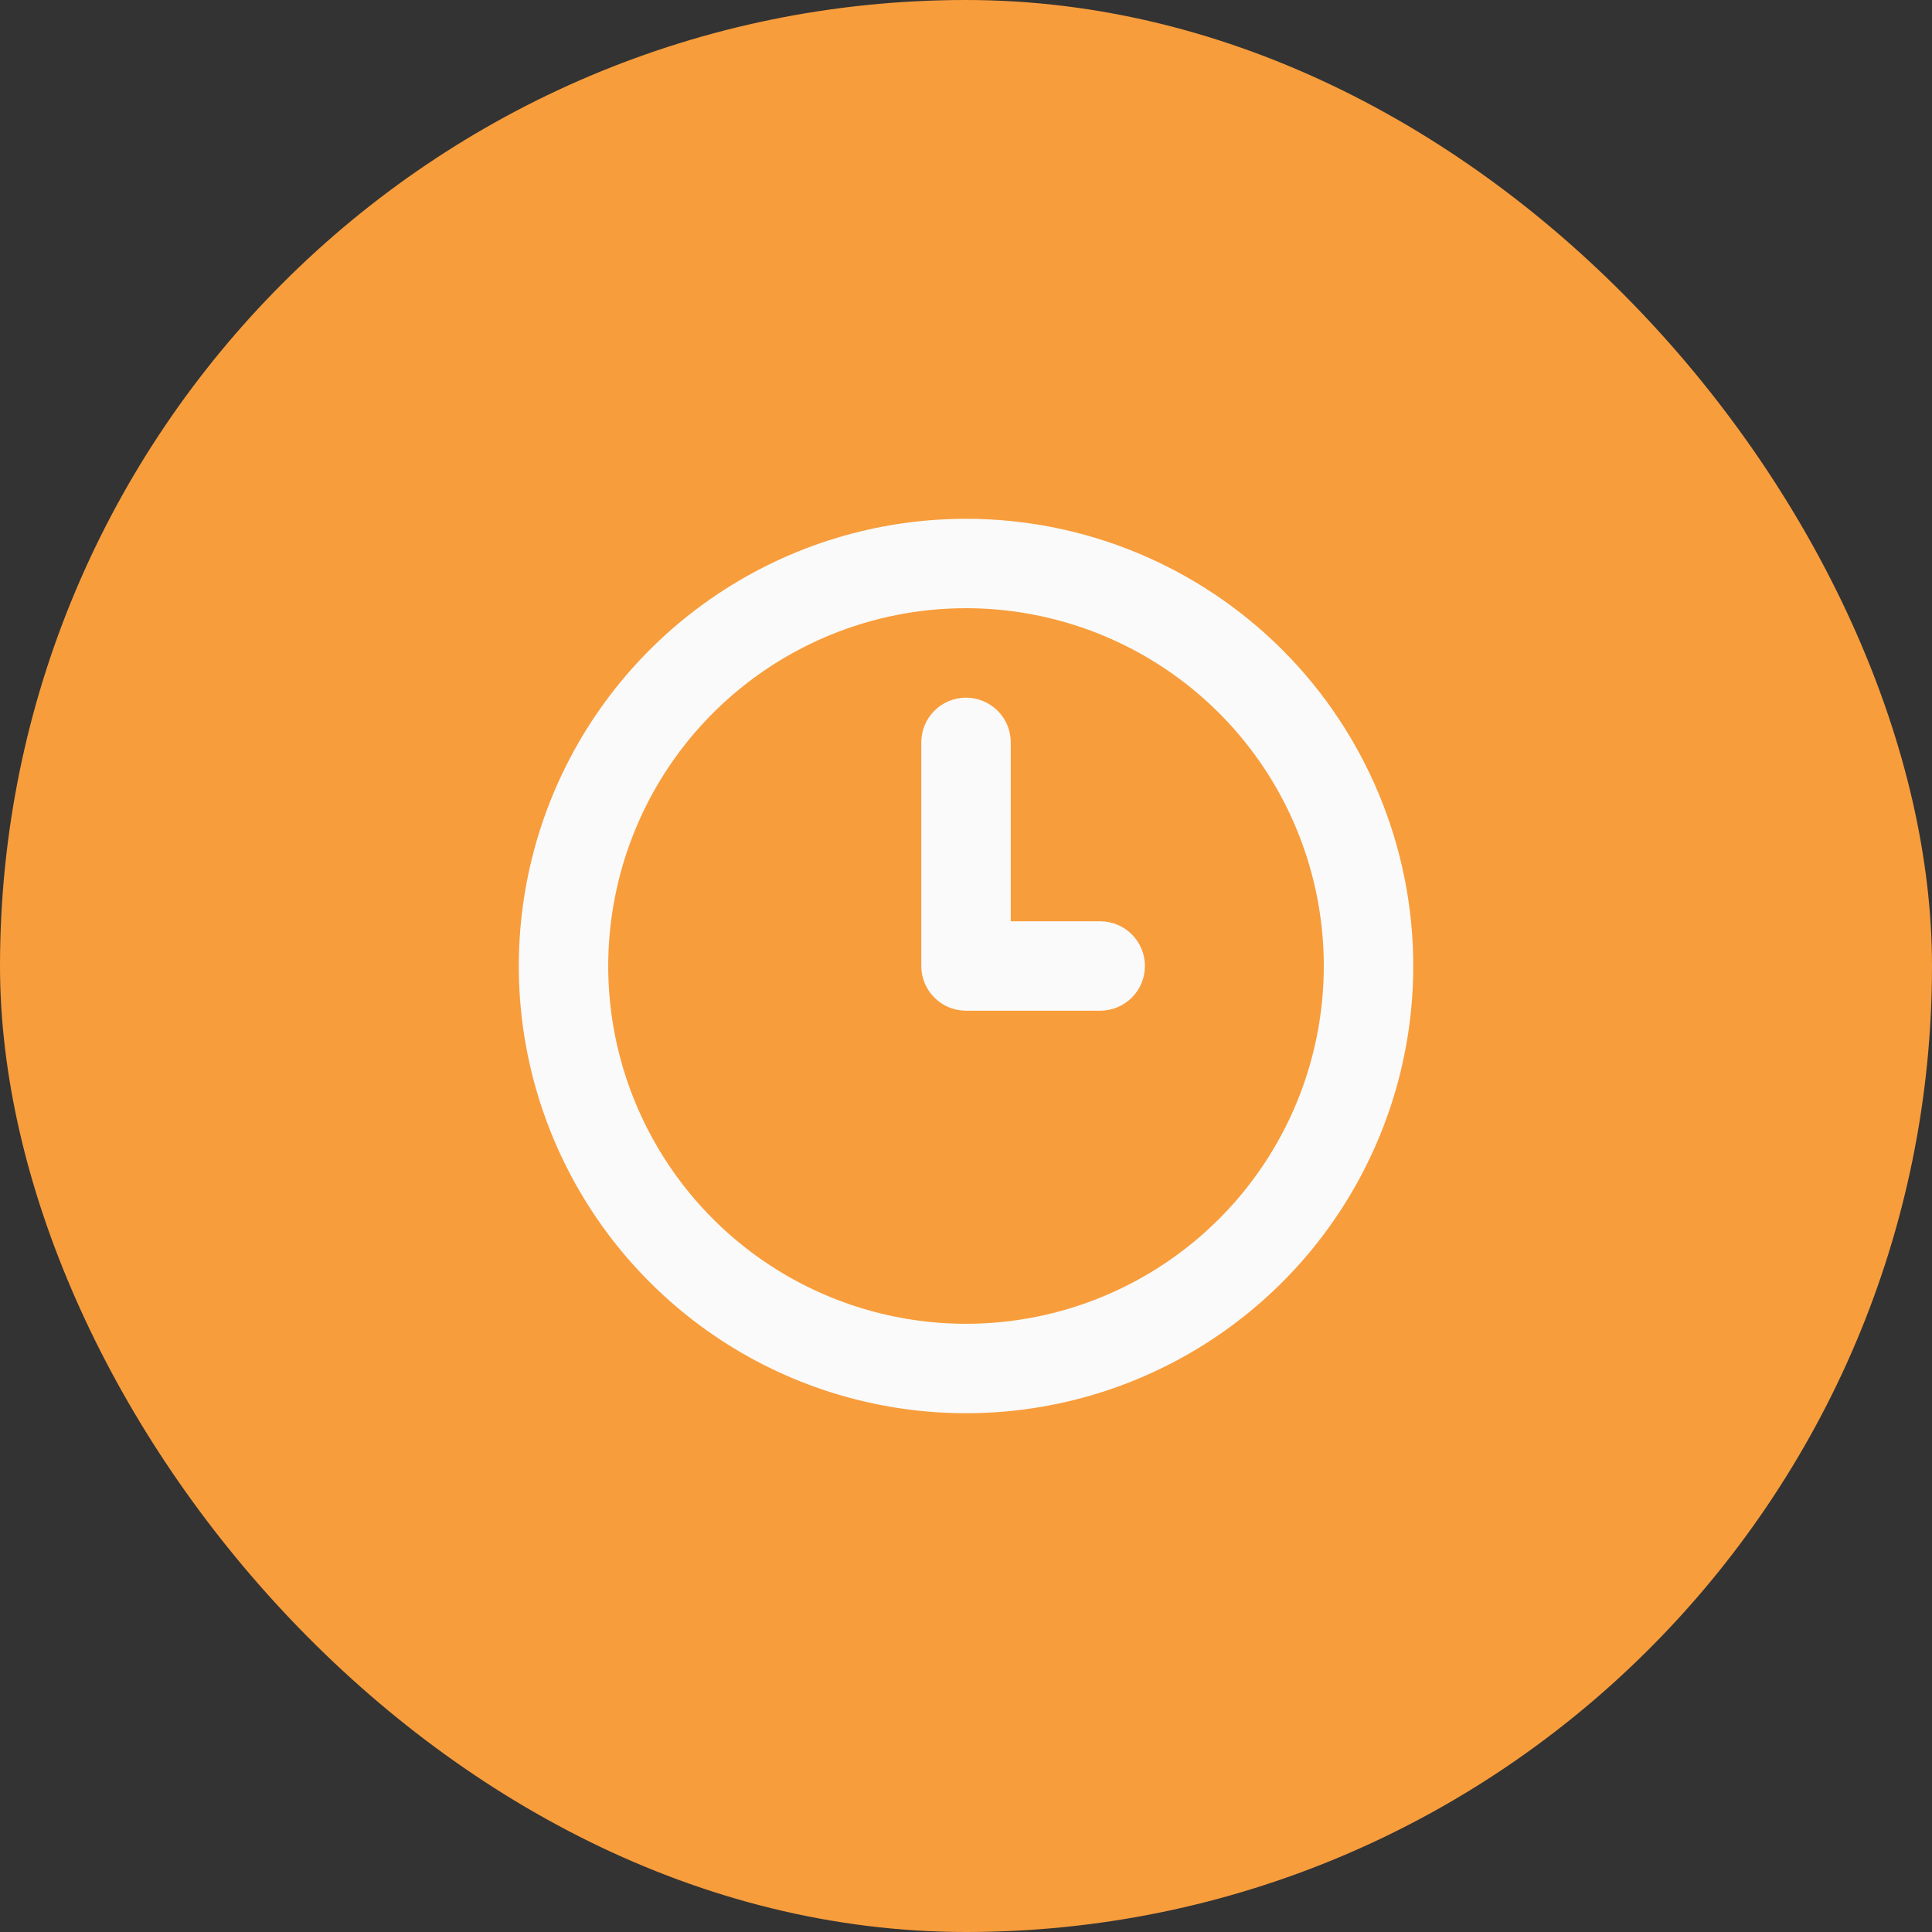 <svg width="36" height="36" viewBox="0 0 36 36" fill="none" xmlns="http://www.w3.org/2000/svg">
<rect x="0" y="0" width="36" height="36" fill="#333333" stroke="none"/>
<rect width="36" height="36" rx="18" fill="#F89D3C"/>
<path d="M20.5 17.167H18.834V13.833C18.834 13.612 18.746 13.4 18.59 13.244C18.433 13.088 18.221 13 18 13C17.779 13 17.567 13.088 17.411 13.244C17.255 13.4 17.167 13.612 17.167 13.833V18C17.167 18.221 17.255 18.433 17.411 18.589C17.567 18.745 17.779 18.833 18 18.833H20.5C20.721 18.833 20.933 18.745 21.09 18.589C21.246 18.433 21.334 18.221 21.334 18C21.334 17.779 21.246 17.567 21.09 17.411C20.933 17.254 20.721 17.167 20.5 17.167ZM18 9.667C16.352 9.667 14.741 10.155 13.371 11.071C12 11.987 10.932 13.288 10.301 14.811C9.671 16.334 9.506 18.009 9.827 19.626C10.149 21.242 10.942 22.727 12.108 23.892C13.273 25.058 14.758 25.852 16.375 26.173C17.991 26.495 19.667 26.33 21.189 25.699C22.712 25.068 24.014 24 24.929 22.63C25.845 21.259 26.334 19.648 26.334 18C26.334 16.906 26.118 15.822 25.699 14.811C25.28 13.8 24.667 12.881 23.893 12.107C23.119 11.334 22.2 10.72 21.189 10.301C20.178 9.882 19.095 9.667 18 9.667ZM18 24.667C16.682 24.667 15.393 24.276 14.296 23.543C13.2 22.811 12.346 21.769 11.841 20.551C11.336 19.333 11.204 17.993 11.462 16.699C11.719 15.406 12.354 14.218 13.286 13.286C14.219 12.354 15.406 11.719 16.7 11.461C17.993 11.204 19.333 11.336 20.552 11.841C21.77 12.345 22.811 13.2 23.544 14.296C24.276 15.393 24.667 16.681 24.667 18C24.667 19.768 23.965 21.464 22.714 22.714C21.464 23.964 19.768 24.667 18 24.667Z" fill="#FAFAFA"/>
</svg>
